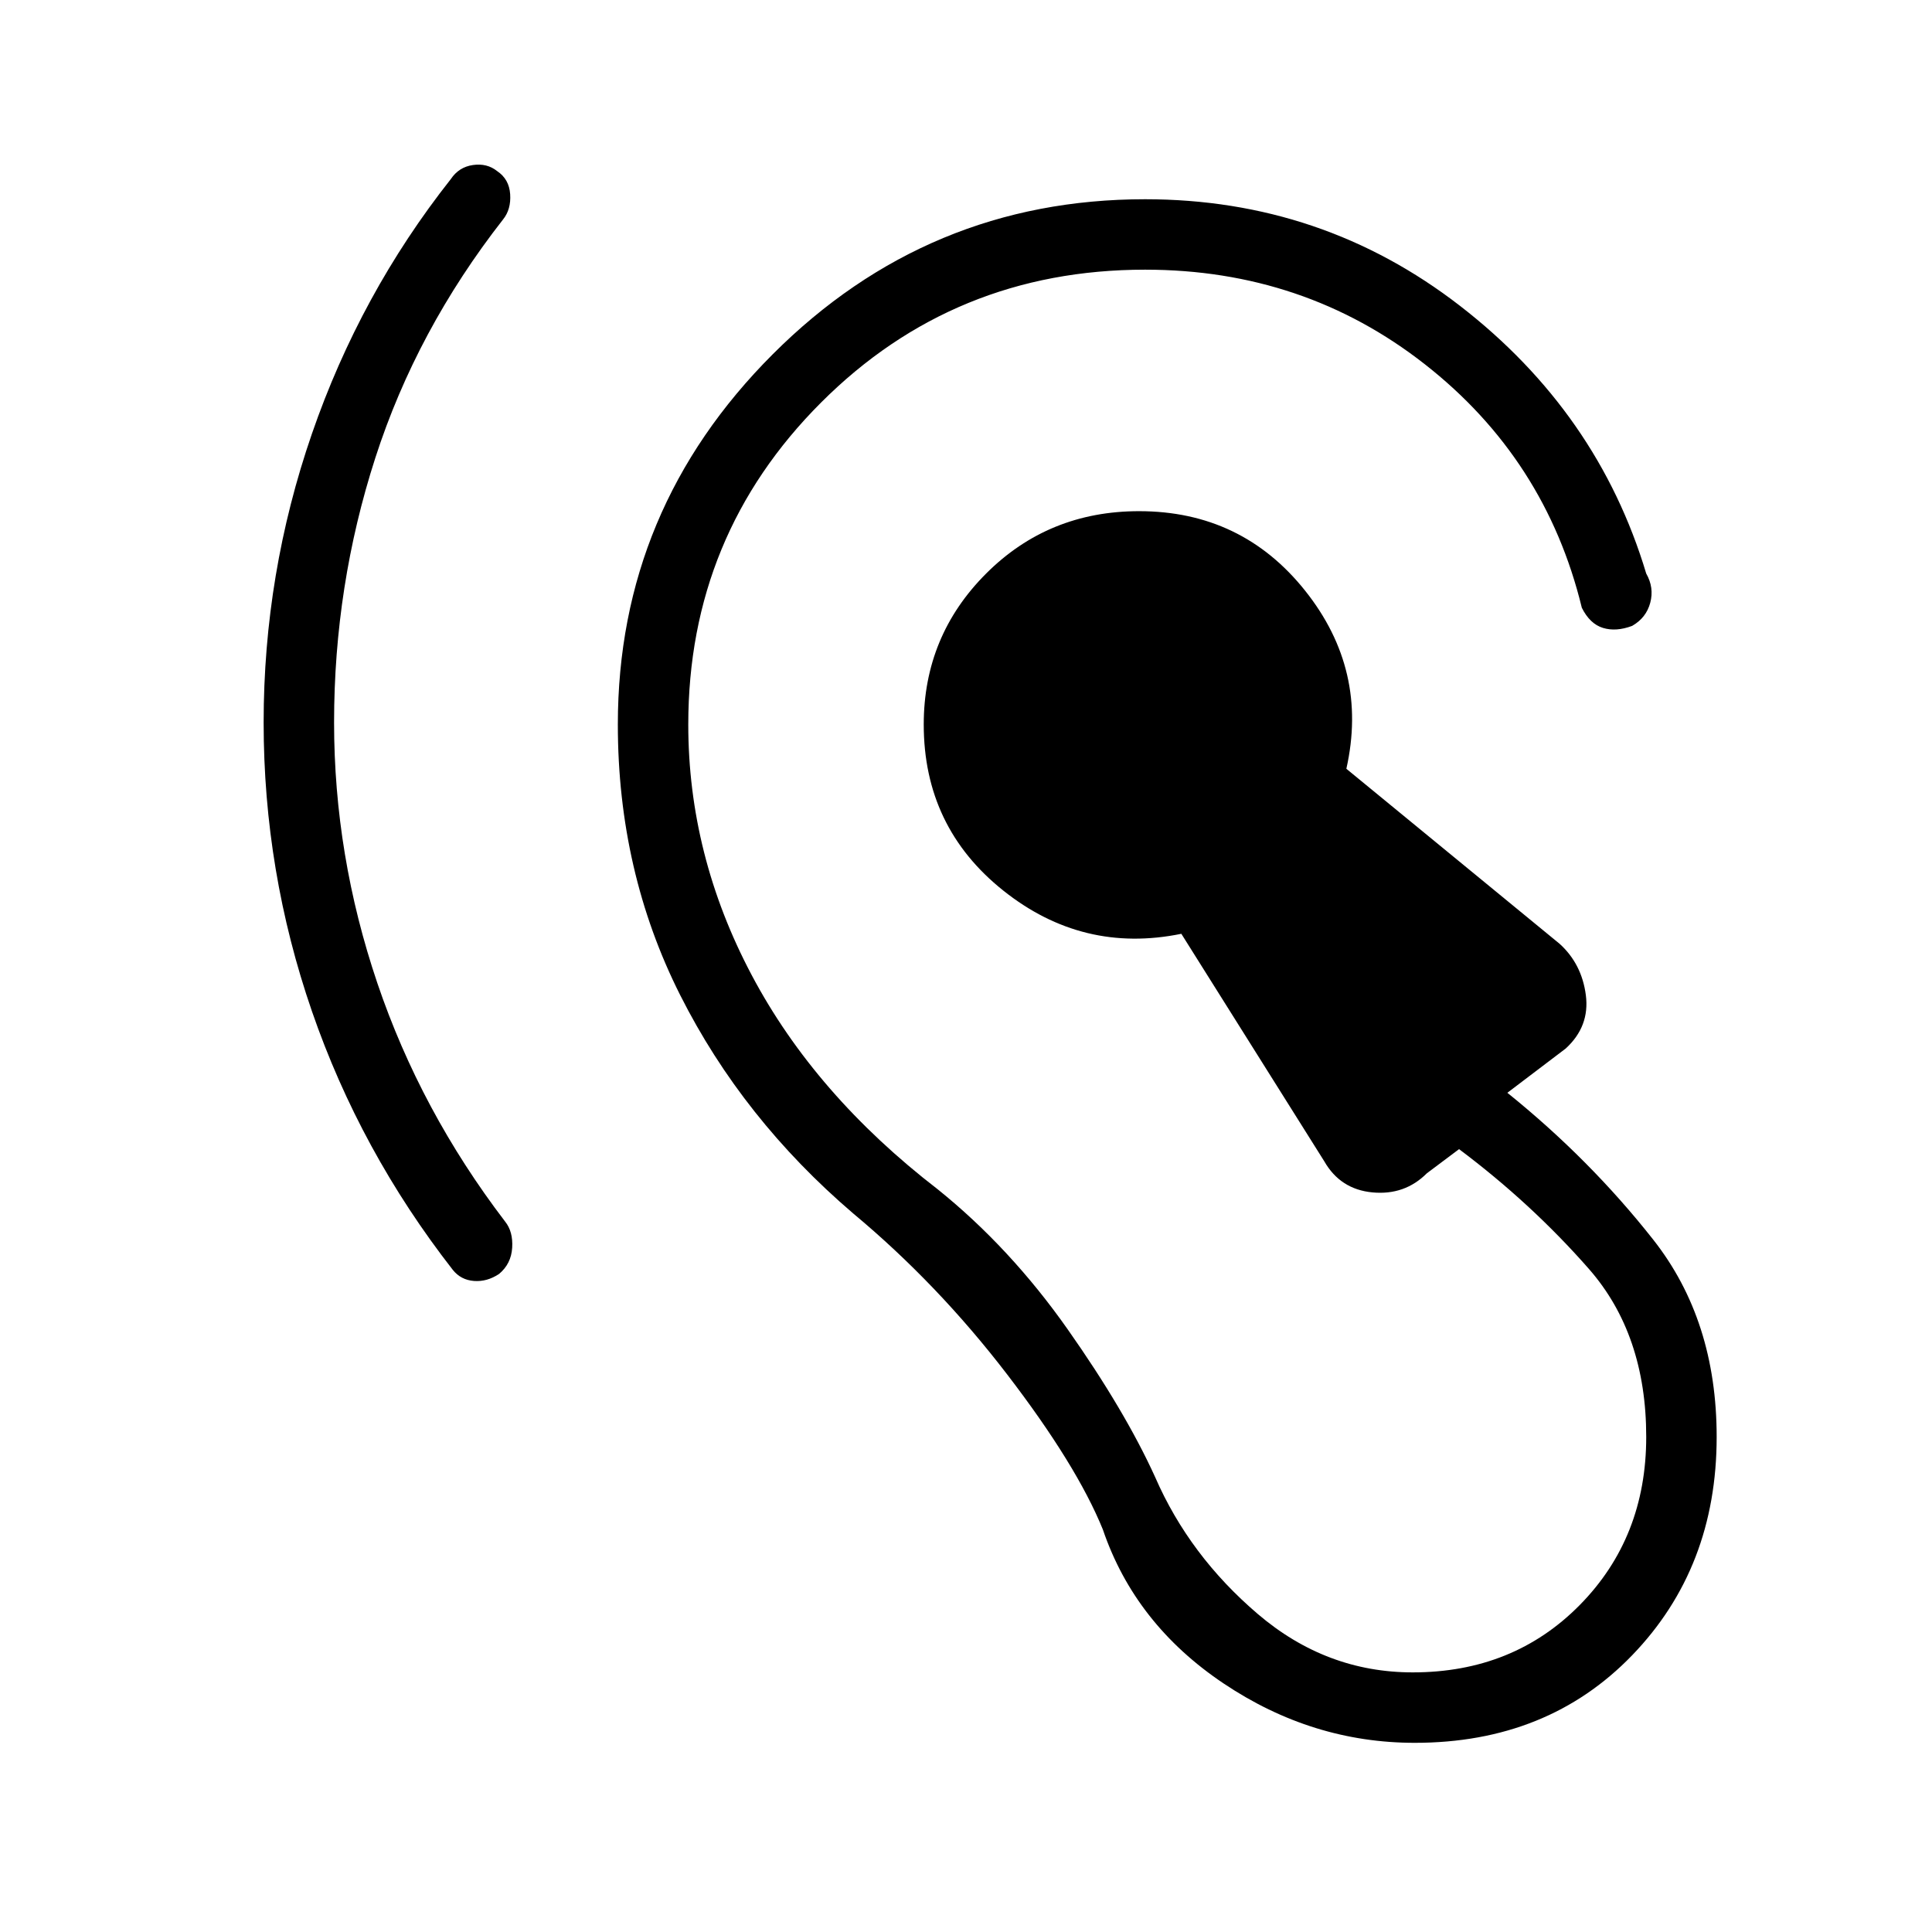 <svg xmlns="http://www.w3.org/2000/svg" height="48" viewBox="0 -960 960 960" width="48"><path d="M703-94q-51 0-95-29.5T548-200q-13-32-47.5-77T424-357q-55-47-86-108.5T307-600q0-107 77-184t185-77q88 0 156.5 53T818-675q4 7 2 14.5t-9 11.5q-8 3-14.5 1T786-658q-18-74-78-121t-139-47q-95 0-161 66t-66 160q0 65 31.5 124.5T466-369q36 29 64.5 69.5T574-226q17 39 51 68t77 29q50 0 83-33.5t33-83.5q0-51-28.5-83.5T725-389l-16 12q-11 11-27 9.5T658-383l-71-113q-49 10-88.5-21.5T459-600q0-44 31-75t76-31q51 0 82.5 39.5T669-578l106 87q11 10 13 25.5T778-439l-29 22q41 33 72.5 73t31.5 98q0 65-42 108.5T703-94ZM166-601q0 66 21.5 129.5T251-353q4 5 3.5 13t-6.5 13q-6 4-12.5 3.5T225-329q-46-59-70-128.5T131-601q0-74 24-143.5T224-871q4-6 11-7t12 3q6 4 6.5 11.5T250-851q-43 55-63.5 118.5T166-601Z"/></svg>